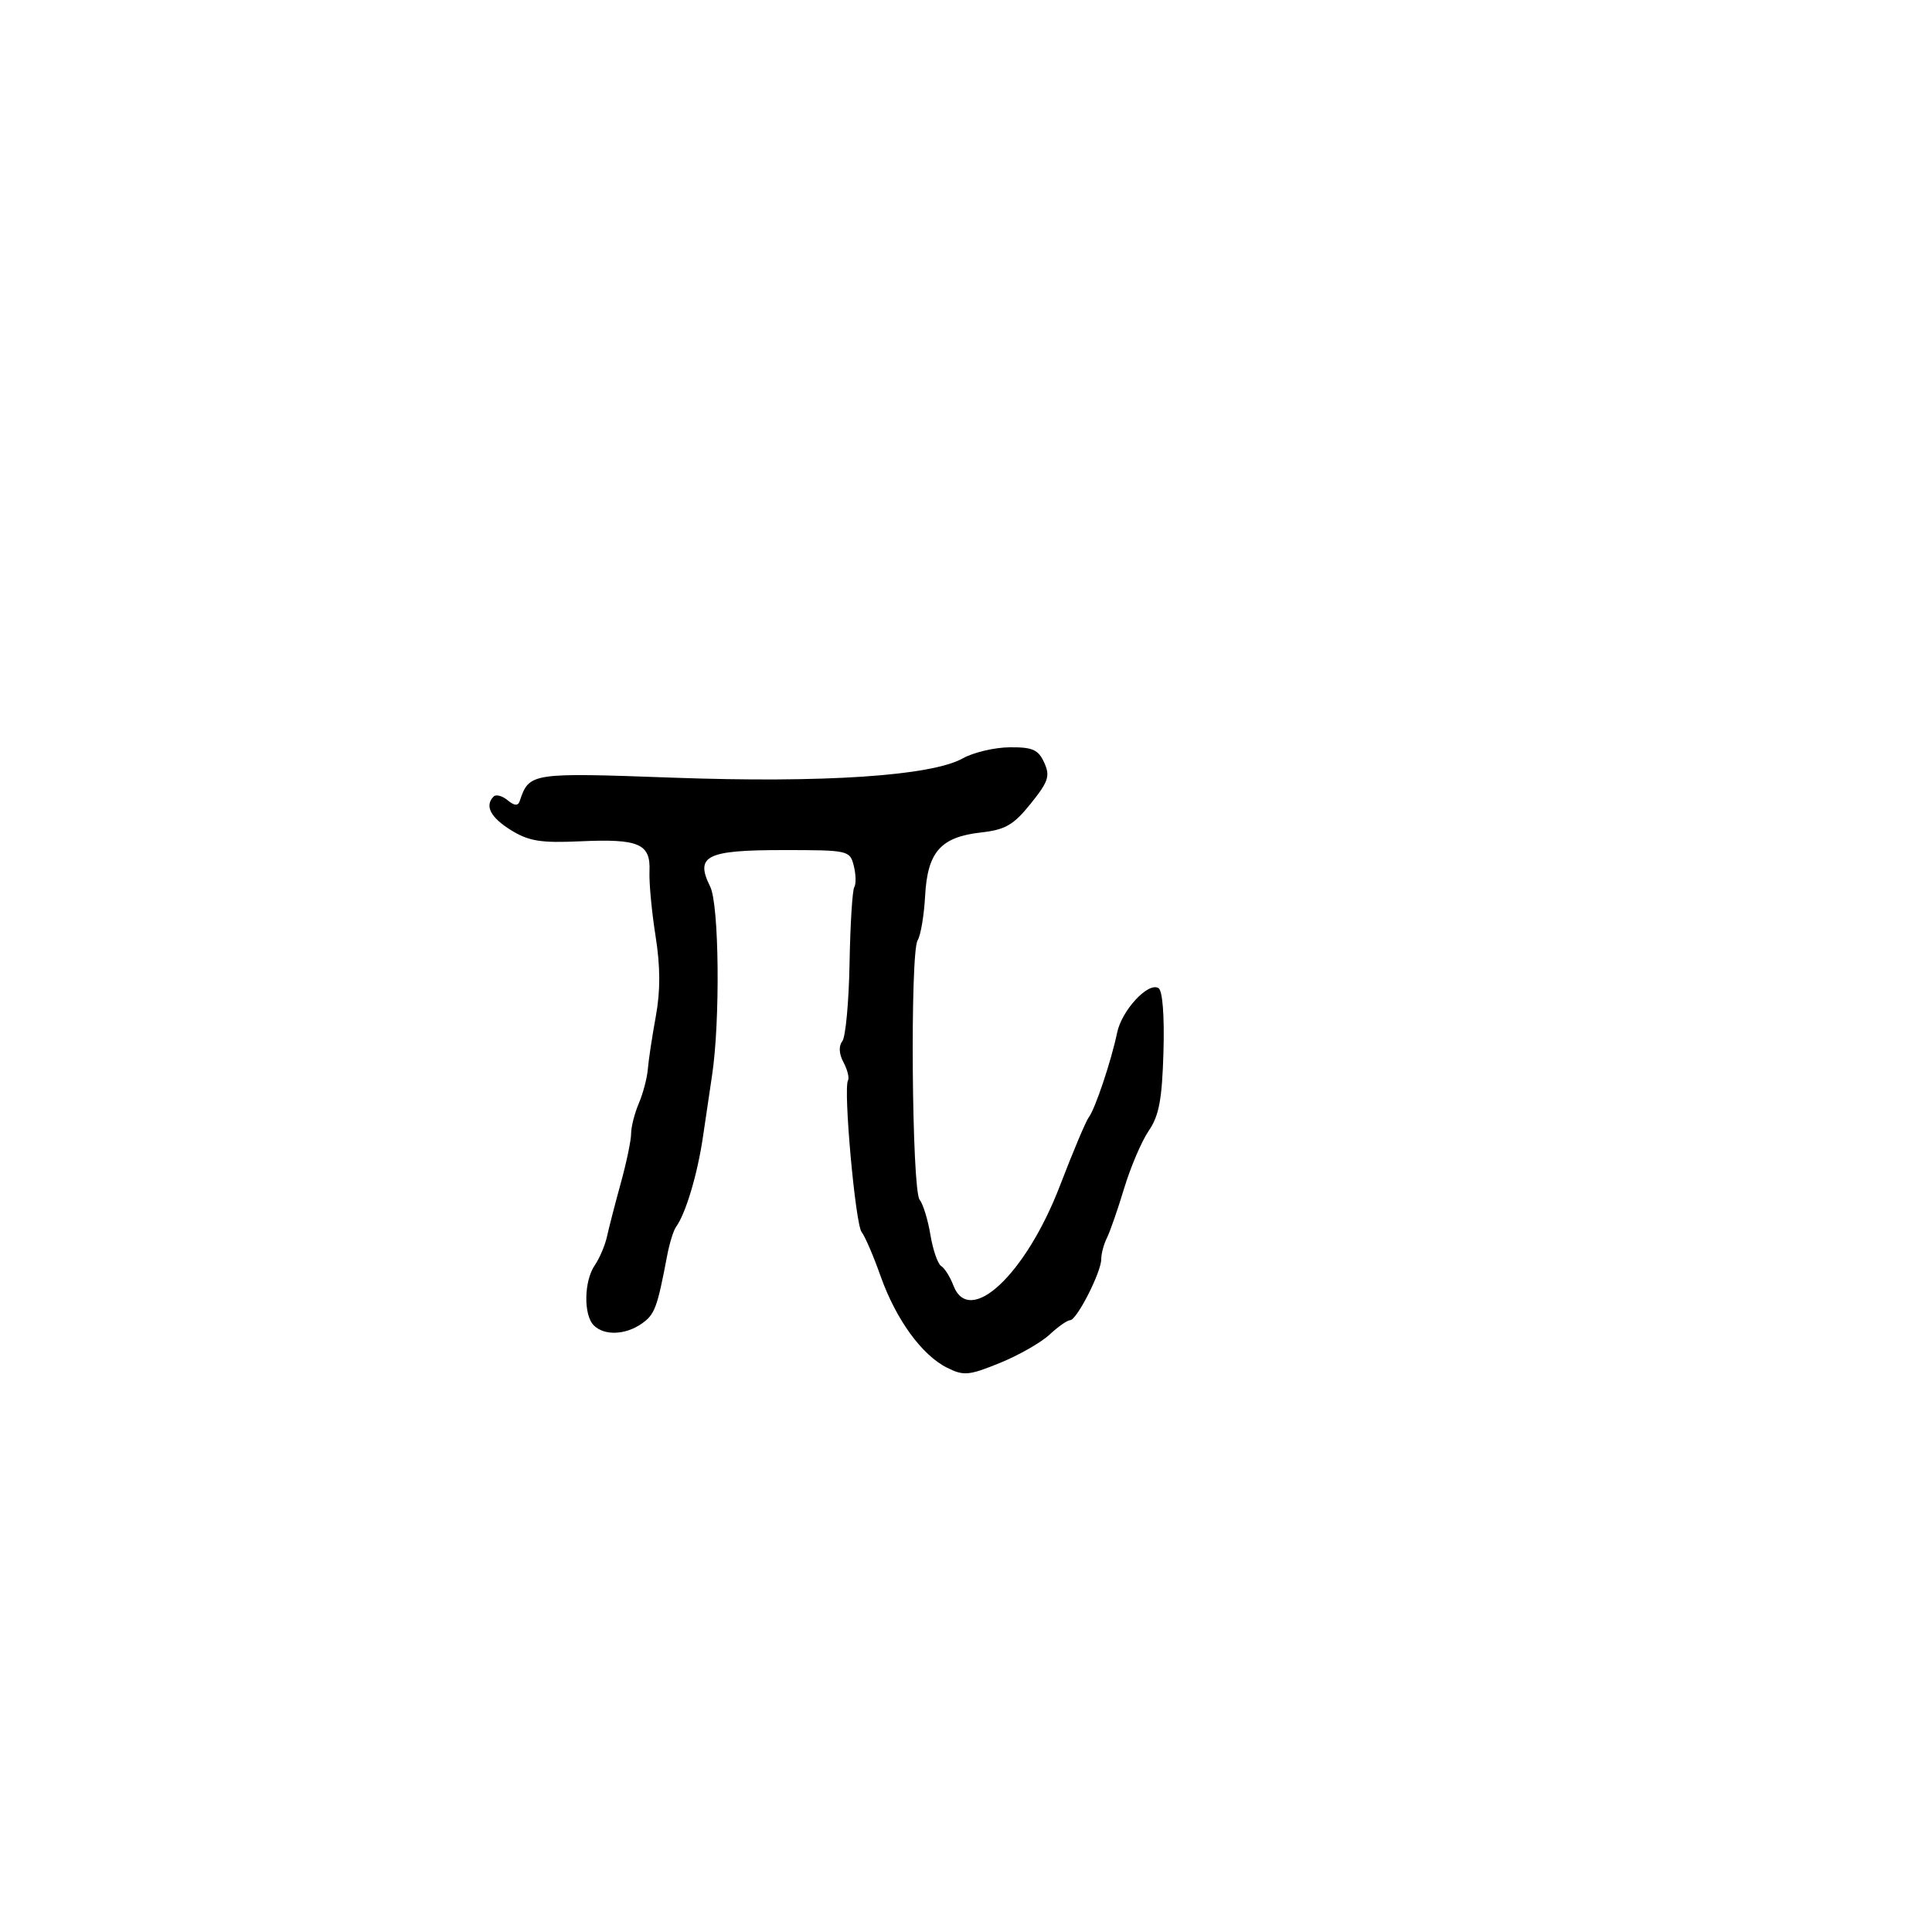 <svg xmlns="http://www.w3.org/2000/svg" width="300" height="300" viewBox="0 0 300 300" version="1.1">
  <defs/>
  <path d="M149.5,117.758 C151.15,116.835 154.422,116.062 156.771,116.04 C160.335,116.007 161.225,116.399 162.141,118.41 C163.09,120.493 162.807,121.358 160.05,124.788 C157.382,128.108 156.12,128.839 152.319,129.268 C146.062,129.973 144.02,132.293 143.652,139.112 C143.488,142.14 142.965,145.248 142.488,146.019 C141.297,147.946 141.582,184.783 142.799,186.292 C143.335,186.956 144.089,189.41 144.474,191.745 C144.859,194.079 145.613,196.261 146.149,196.592 C146.685,196.923 147.534,198.276 148.037,199.597 C150.523,206.136 159.289,197.923 164.602,184.078 C166.623,178.81 168.635,174.039 169.074,173.475 C170.044,172.229 172.58,164.656 173.461,160.376 C174.18,156.881 178.291,152.443 179.892,153.433 C180.524,153.824 180.826,157.717 180.662,163.358 C180.449,170.709 179.975,173.25 178.385,175.57 C177.281,177.181 175.562,181.2 174.564,184.5 C173.567,187.8 172.357,191.281 171.876,192.236 C171.394,193.191 171,194.672 171,195.526 C171,197.543 167.197,205 166.168,205 C165.733,205 164.295,206.009 162.971,207.241 C161.648,208.474 158.171,210.456 155.244,211.645 C150.445,213.596 149.642,213.668 147.063,212.381 C143.142,210.426 139.116,204.875 136.731,198.138 C135.634,195.037 134.311,191.962 133.791,191.305 C132.818,190.074 130.929,169.072 131.674,167.771 C131.904,167.37 131.59,166.103 130.977,164.957 C130.277,163.649 130.208,162.43 130.792,161.686 C131.304,161.034 131.811,155.578 131.919,149.561 C132.027,143.545 132.356,138.232 132.652,137.755 C132.947,137.277 132.912,135.787 132.575,134.443 C131.974,132.049 131.754,132 121.603,132 C109.663,132 107.894,132.887 110.279,137.678 C111.673,140.481 111.85,158.54 110.566,167 C110.274,168.925 109.64,173.2 109.159,176.5 C108.311,182.309 106.48,188.444 104.981,190.5 C104.579,191.05 103.953,193.075 103.589,195 C102.064,203.06 101.669,204.119 99.66,205.525 C97.113,207.31 93.831,207.431 92.2,205.8 C90.59,204.19 90.677,198.915 92.354,196.473 C93.099,195.388 93.955,193.375 94.255,192 C94.555,190.625 95.52,186.891 96.4,183.701 C97.28,180.512 98,177.054 98,176.016 C98,174.979 98.54,172.863 99.2,171.315 C99.859,169.767 100.488,167.375 100.597,166 C100.706,164.625 101.262,160.946 101.833,157.826 C102.56,153.851 102.547,150.106 101.791,145.326 C101.197,141.571 100.775,137.053 100.852,135.283 C101.04,131.009 99.218,130.222 90.099,130.638 C83.974,130.918 82.12,130.619 79.349,128.907 C76.158,126.935 75.221,125.112 76.658,123.675 C77.02,123.313 77.993,123.576 78.821,124.259 C79.88,125.133 80.436,125.172 80.699,124.392 C82.184,119.985 82.376,119.955 104.5,120.757 C127.863,121.604 144.619,120.487 149.5,117.758 Z"/>
</svg>


